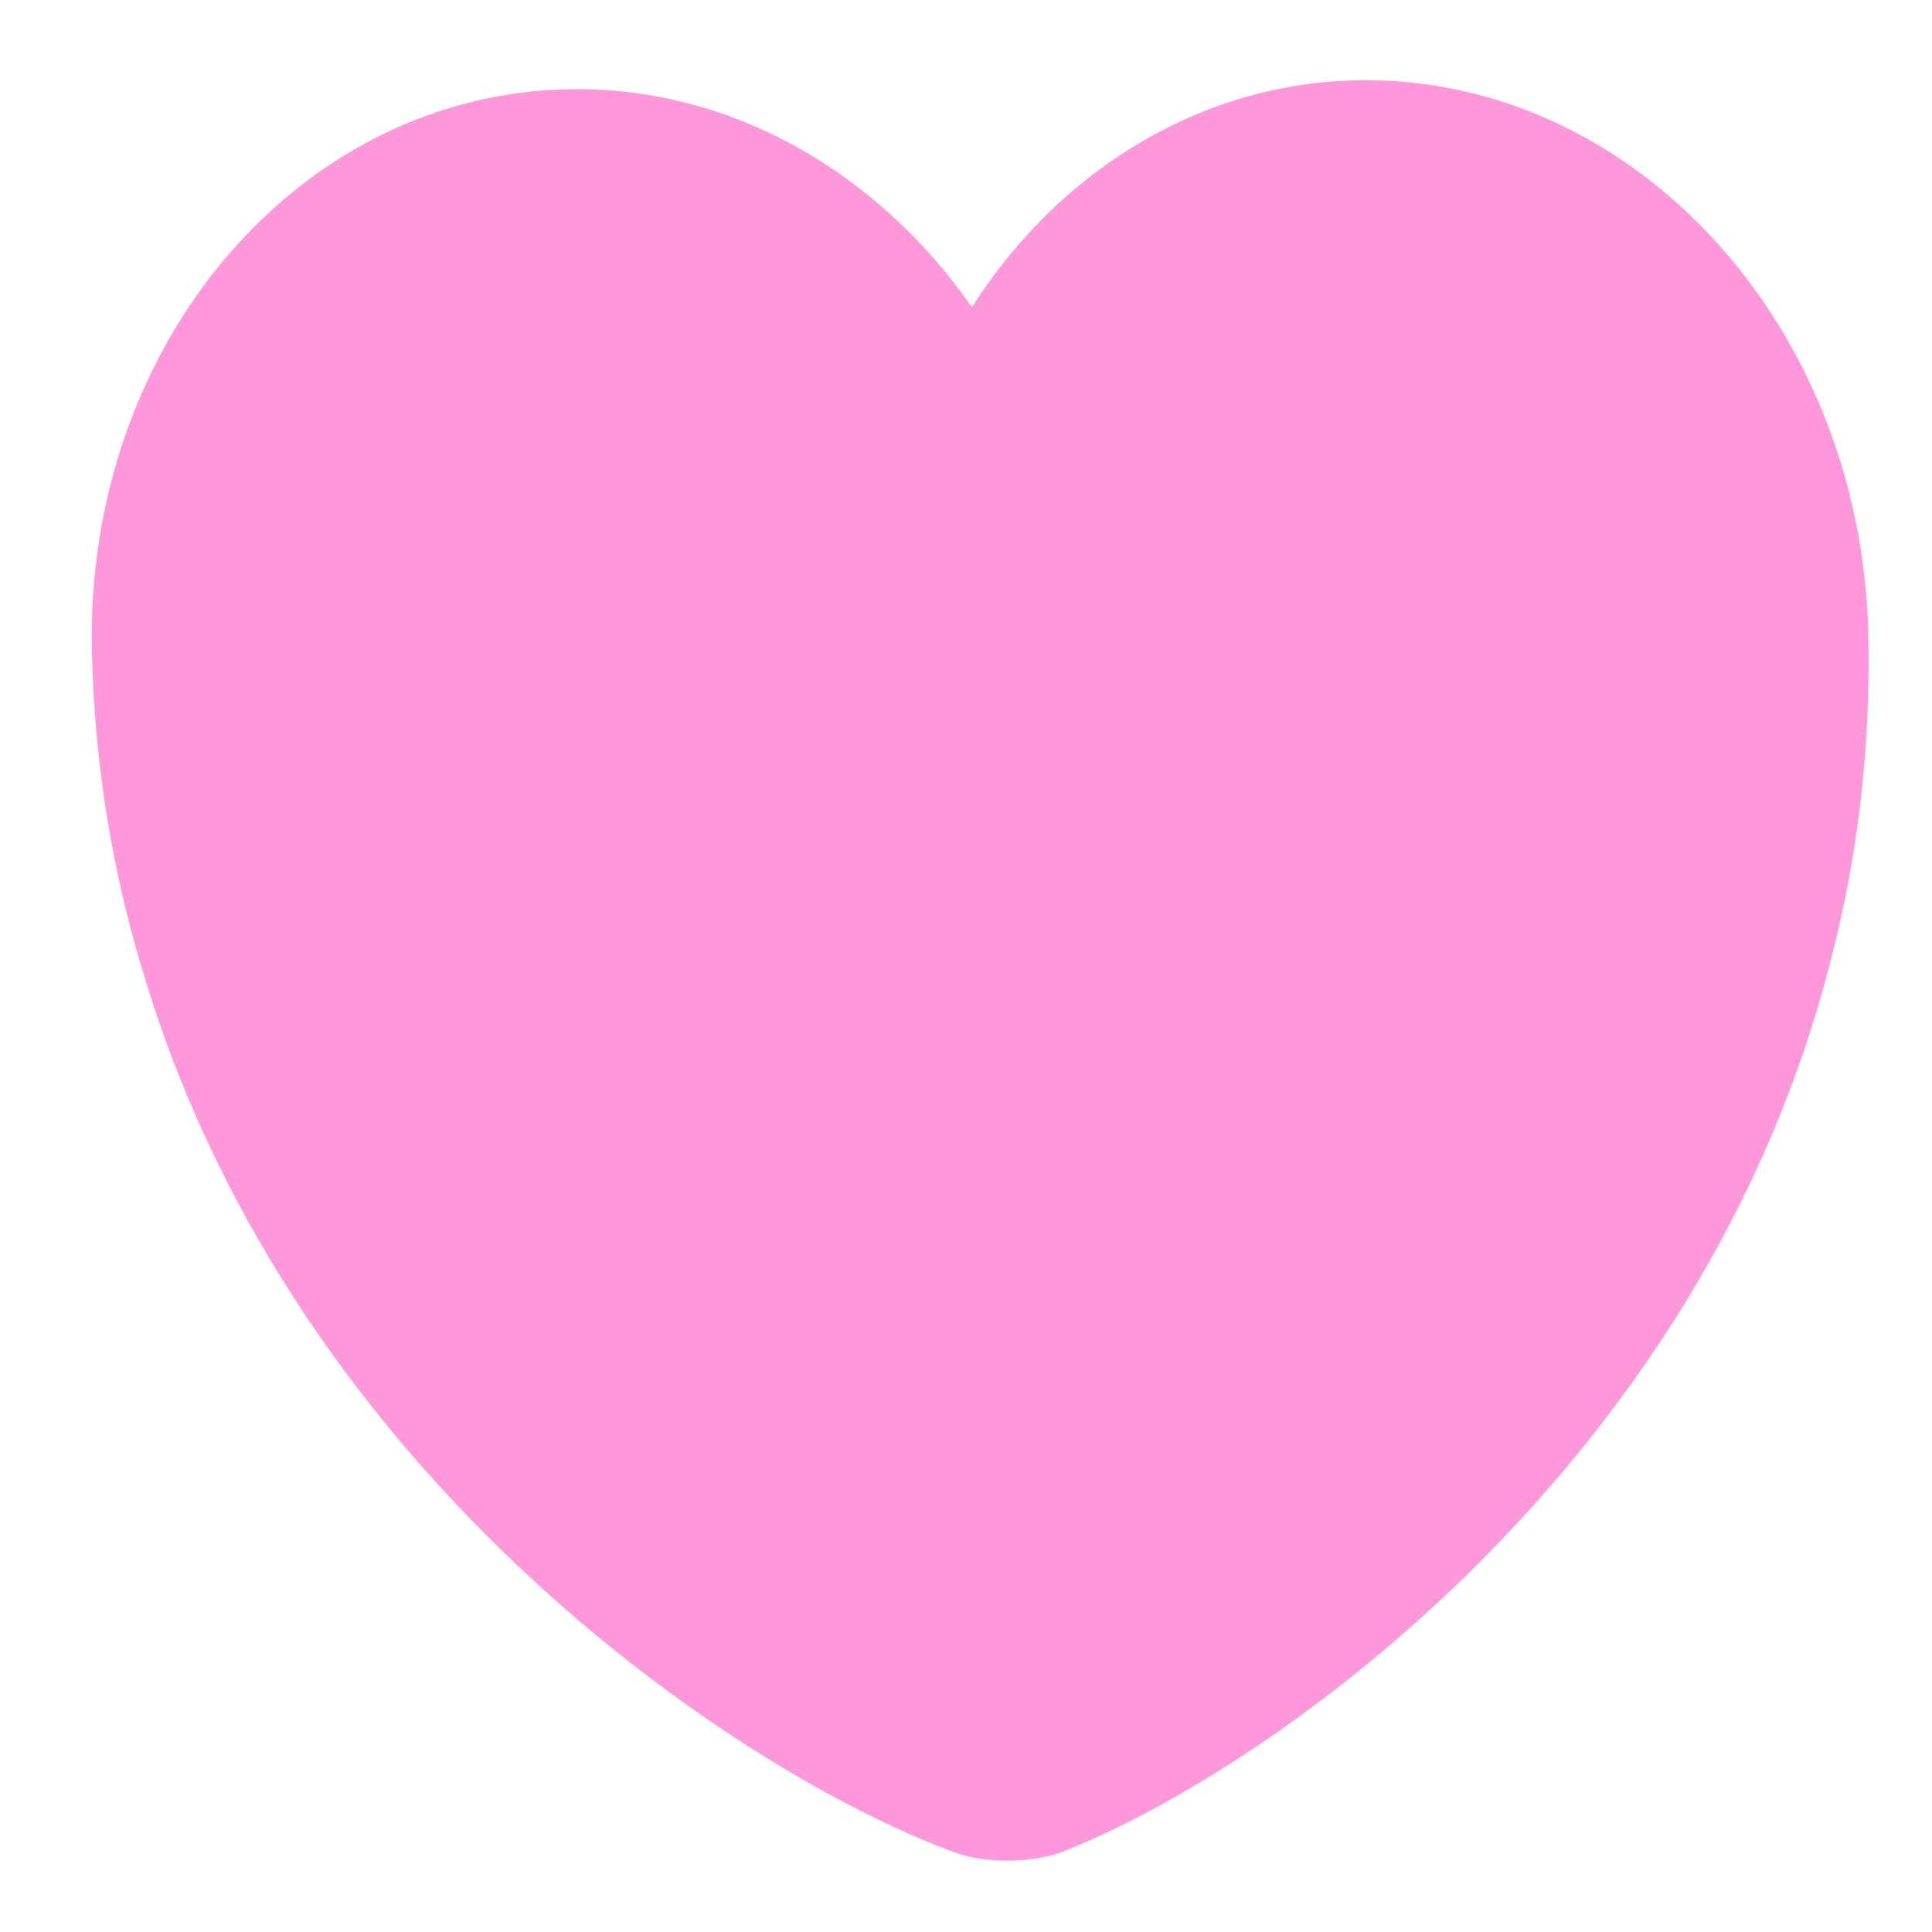 <svg width="19" height="19" viewBox="0 0 19 19" fill="none" xmlns="http://www.w3.org/2000/svg">
<path d="M13.383 0.789C11.803 0.807 10.409 1.687 9.558 3.021C8.644 1.707 7.208 0.859 5.627 0.877C2.946 0.907 0.83 3.385 0.904 6.416C0.932 7.584 1.124 8.661 1.437 9.659C2.936 14.549 7.261 17.435 9.385 18.216C9.685 18.33 10.174 18.325 10.468 18.204C12.554 17.375 16.736 14.394 17.997 9.472C18.261 8.468 18.401 7.387 18.373 6.219C18.299 3.188 16.065 0.759 13.383 0.789Z" fill="#FF52C3" fill-opacity="0.6"/>
</svg>
